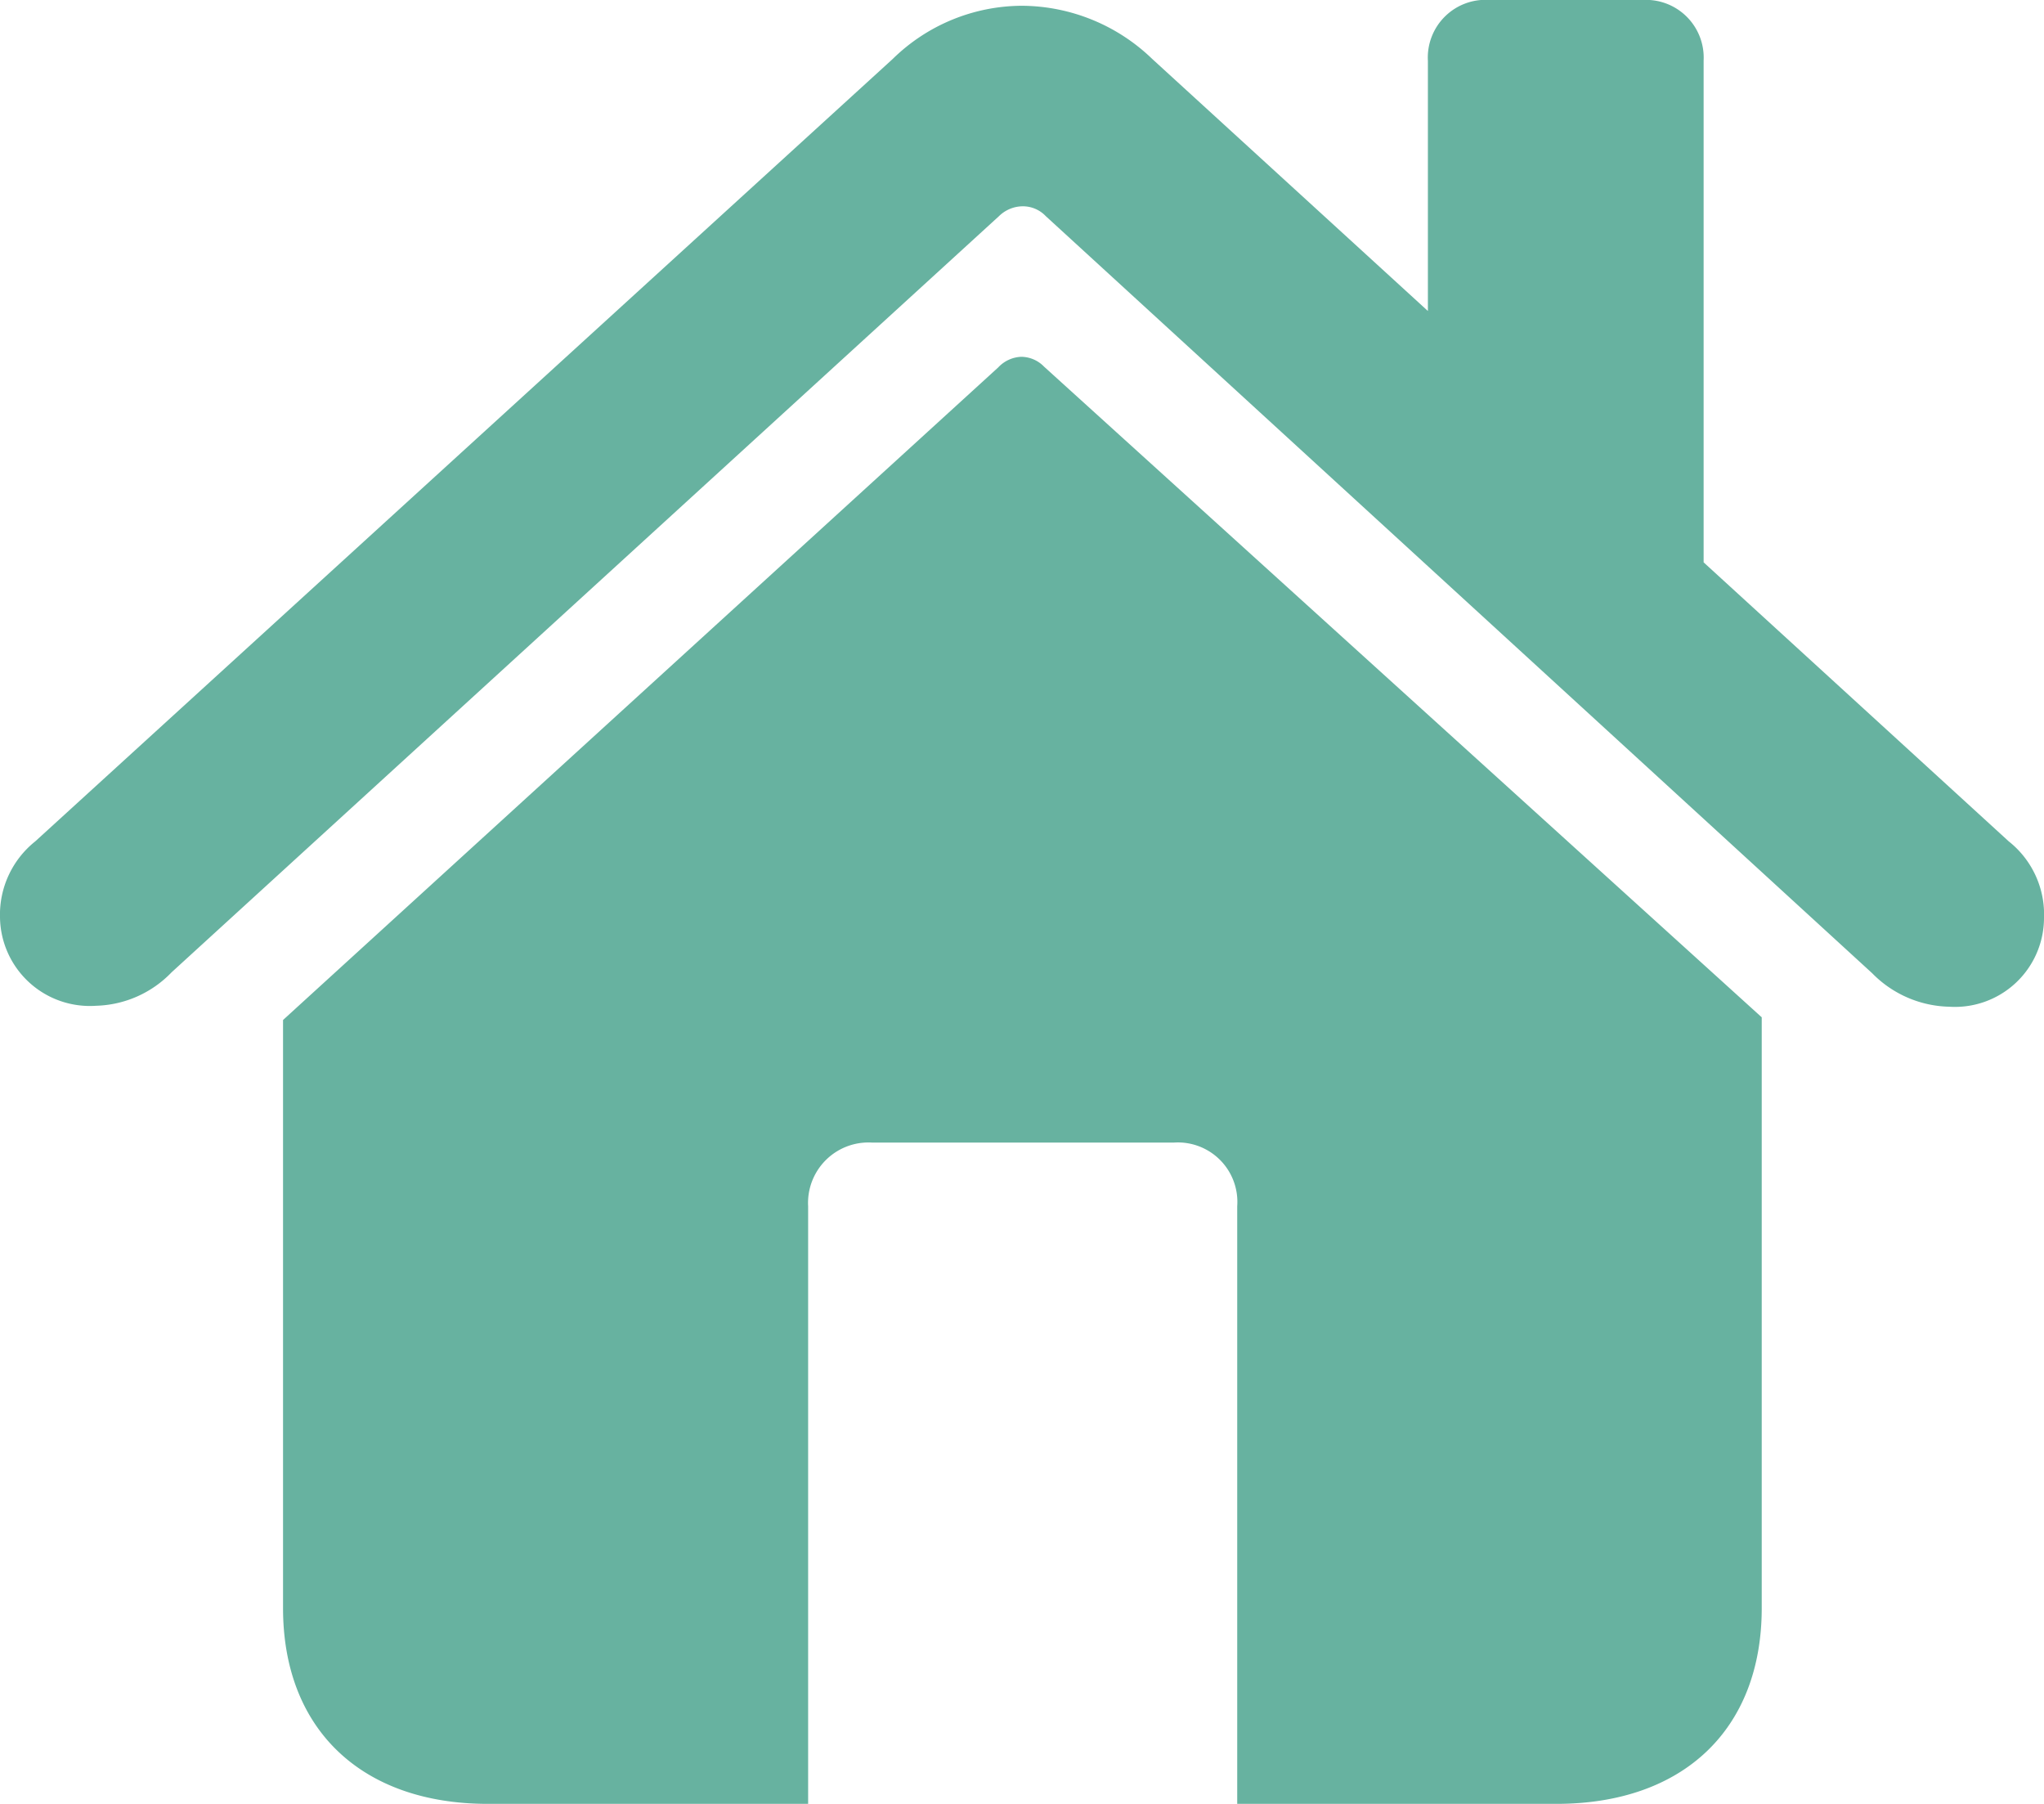 <svg xmlns="http://www.w3.org/2000/svg" viewBox="0 0 106.23 93.73"><defs><style>.cls-1{fill:#67b2a0;}</style></defs><title>house.fill.green</title><g id="Layer_2" data-name="Layer 2"><g id="Layer_1-2" data-name="Layer 1"><path class="cls-1" d="M1.83,43.72,46.4,3.06A9.64,9.64,0,0,1,53.12.3a9.82,9.82,0,0,1,6.76,2.76l14.33,13.1v-13A3,3,0,0,1,77.44,0h7.91a3,3,0,0,1,3.19,3.15V29.22l15.86,14.5a4.84,4.84,0,0,1,1.83,4,4.63,4.63,0,0,1-4.93,4.59,5.78,5.78,0,0,1-4-1.74L54.35,11.23a1.64,1.64,0,0,0-1.23-.51,1.78,1.78,0,0,0-1.2.51l-43,39.29A5.65,5.65,0,0,1,5,52.26a4.67,4.67,0,0,1-5-4.59A4.87,4.87,0,0,1,1.83,43.72ZM14.71,53,51.88,19.09a1.73,1.73,0,0,1,1.19-.55,1.67,1.67,0,0,1,1.19.51l37.3,33.81v30.7c0,6.3-4.08,10.17-10.67,10.17H64.3V62.68A3.09,3.09,0,0,0,61,59.37H45.33A3.14,3.14,0,0,0,42,62.68V93.73H25.35c-6.55,0-10.64-3.87-10.64-10.17Z"/></g></g></svg>